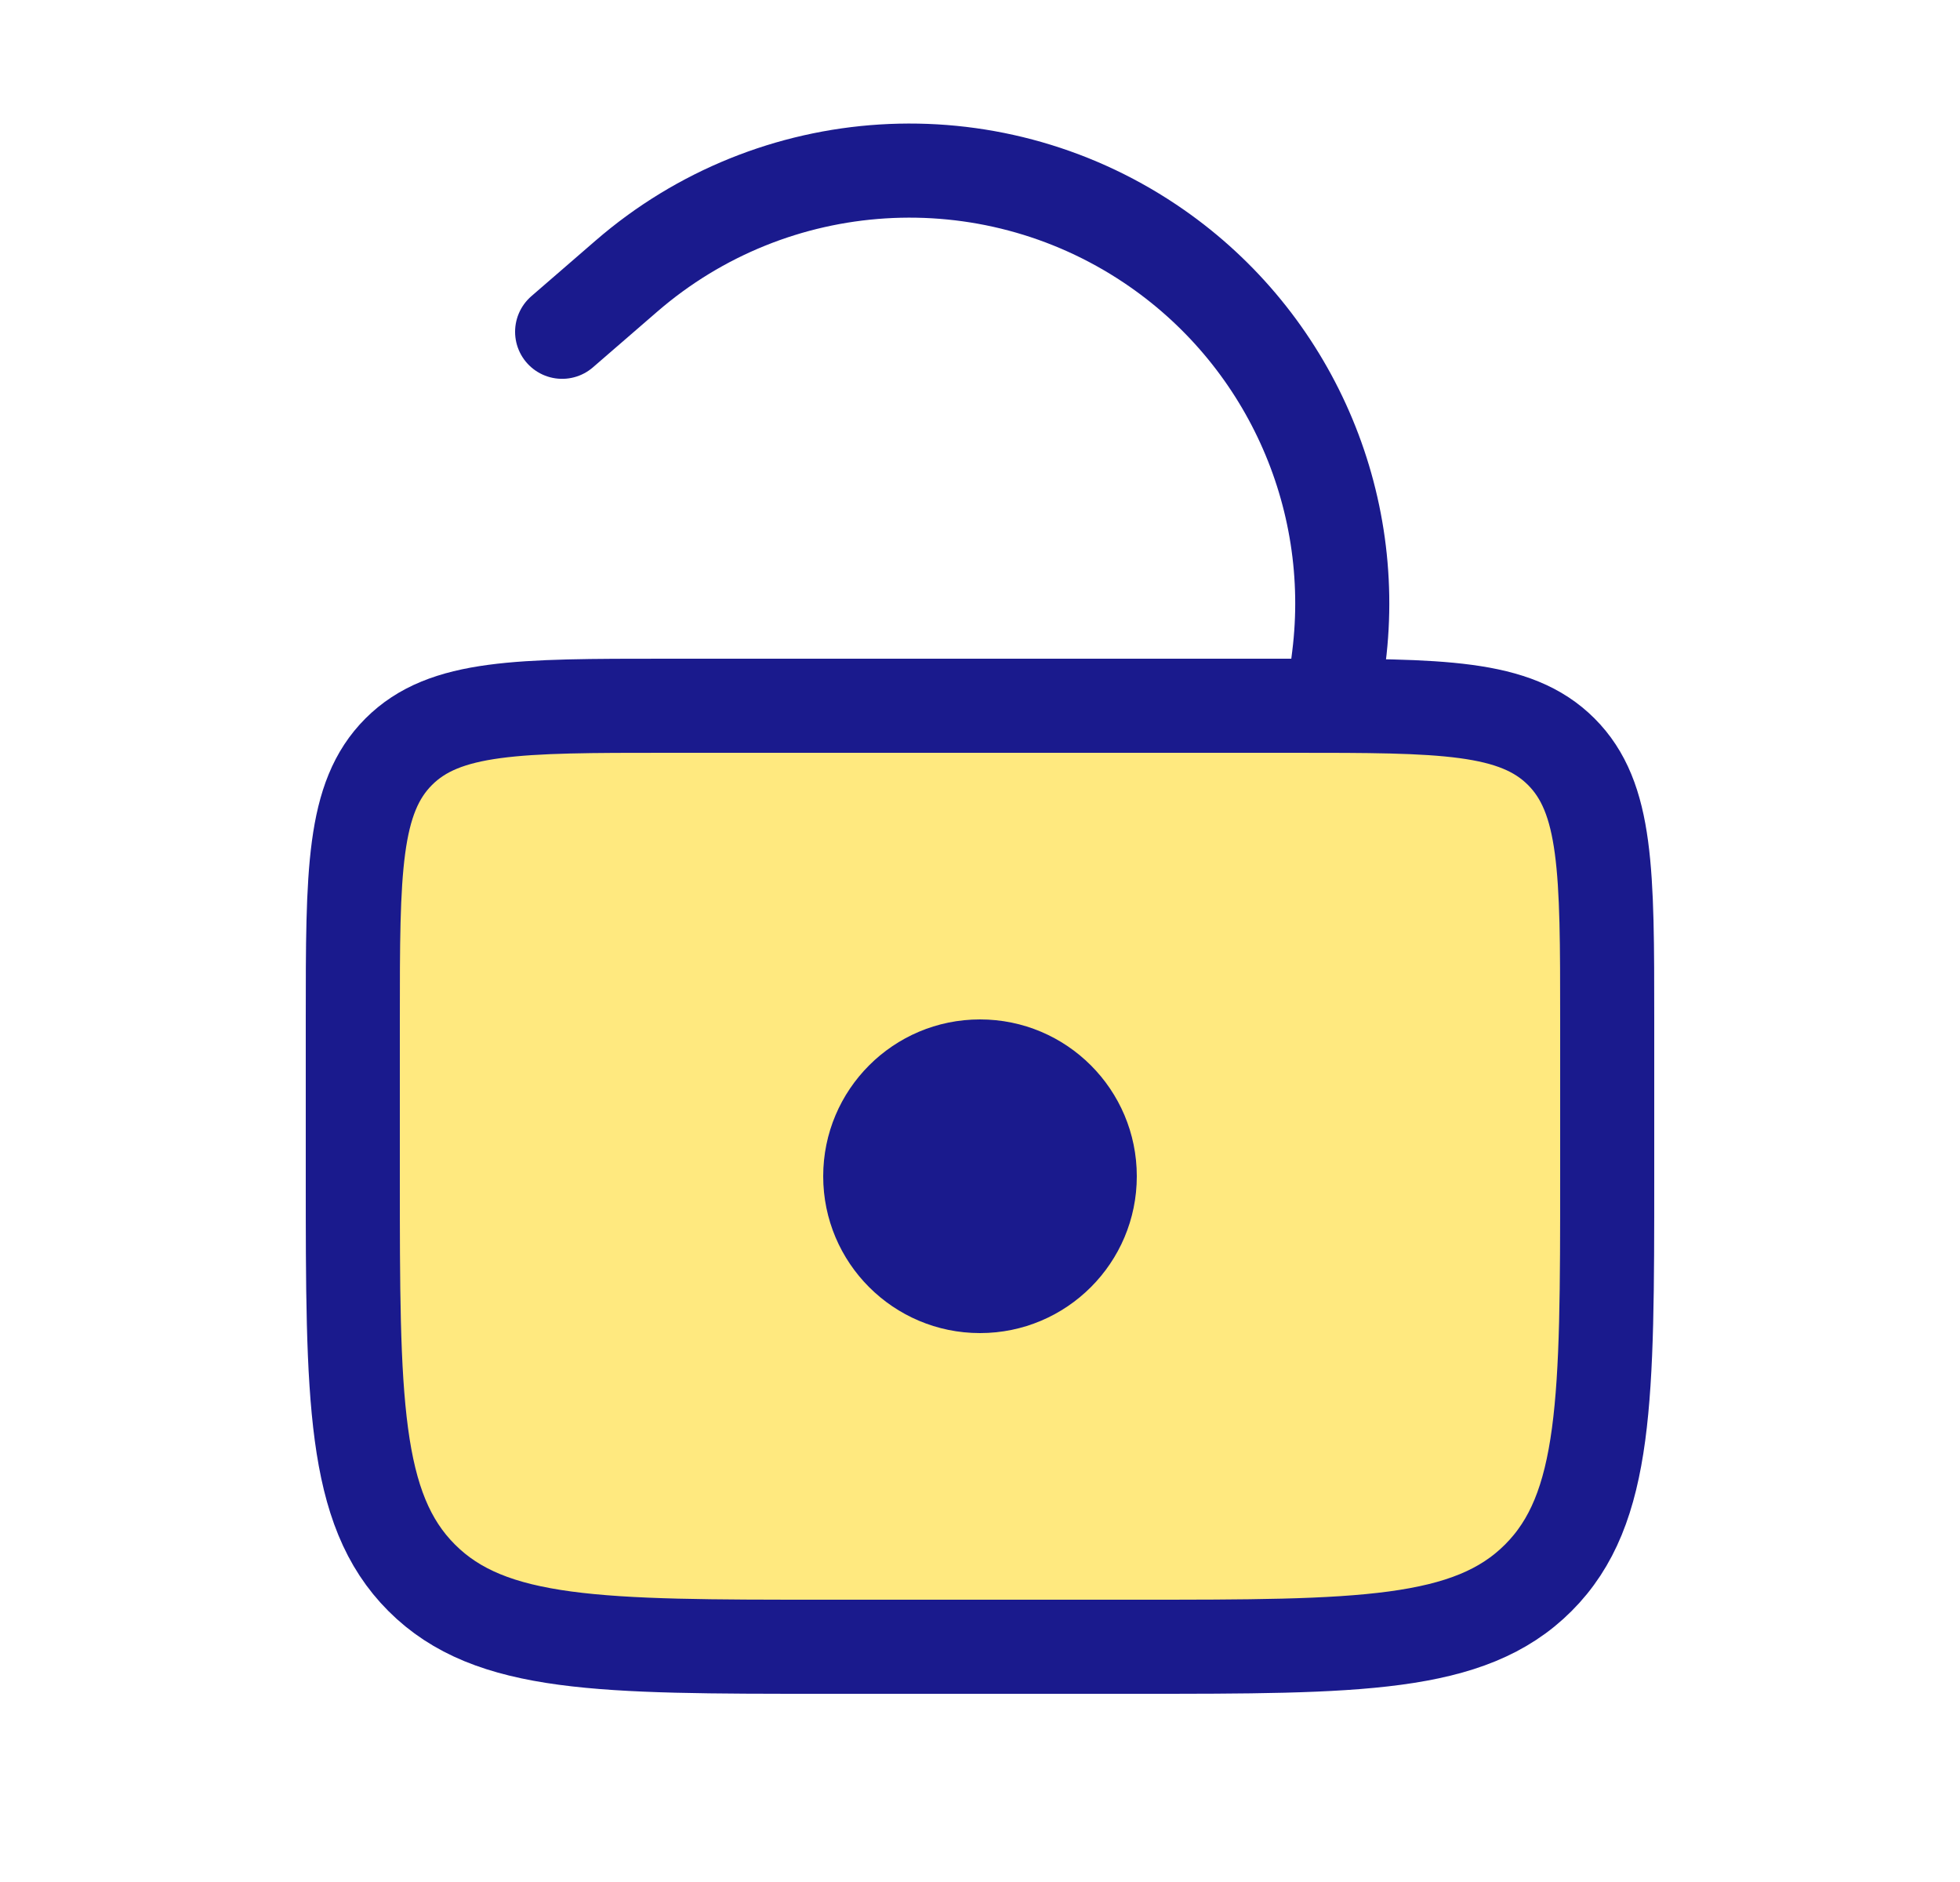 <svg width="25" height="24" viewBox="0 0 25 24" fill="none" xmlns="http://www.w3.org/2000/svg">
<path d="M4.5 13C4.5 11.114 4.5 10.172 5.086 9.586C5.672 9 6.614 9 8.5 9H16.5C18.386 9 19.328 9 19.914 9.586C20.5 10.172 20.5 11.114 20.5 13V15C20.5 17.828 20.5 19.243 19.621 20.121C18.743 21 17.328 21 14.5 21H10.5C7.672 21 6.257 21 5.379 20.121C4.5 19.243 4.5 17.828 4.5 15V13Z" fill="#FFD400" fill-opacity="0.5" stroke="#1A1A8D" stroke-width="1.2"/>
<path d="M17 9L17.078 8.379C17.337 6.308 16.404 4.267 14.669 3.107V3.107C12.602 1.725 9.867 1.895 7.988 3.523L7.17 4.231" stroke="#1A1A8D" stroke-width="1.2" stroke-linecap="round"/>
<circle cx="12.5" cy="15" r="2" fill="#1A1A8D"/>
</svg>
